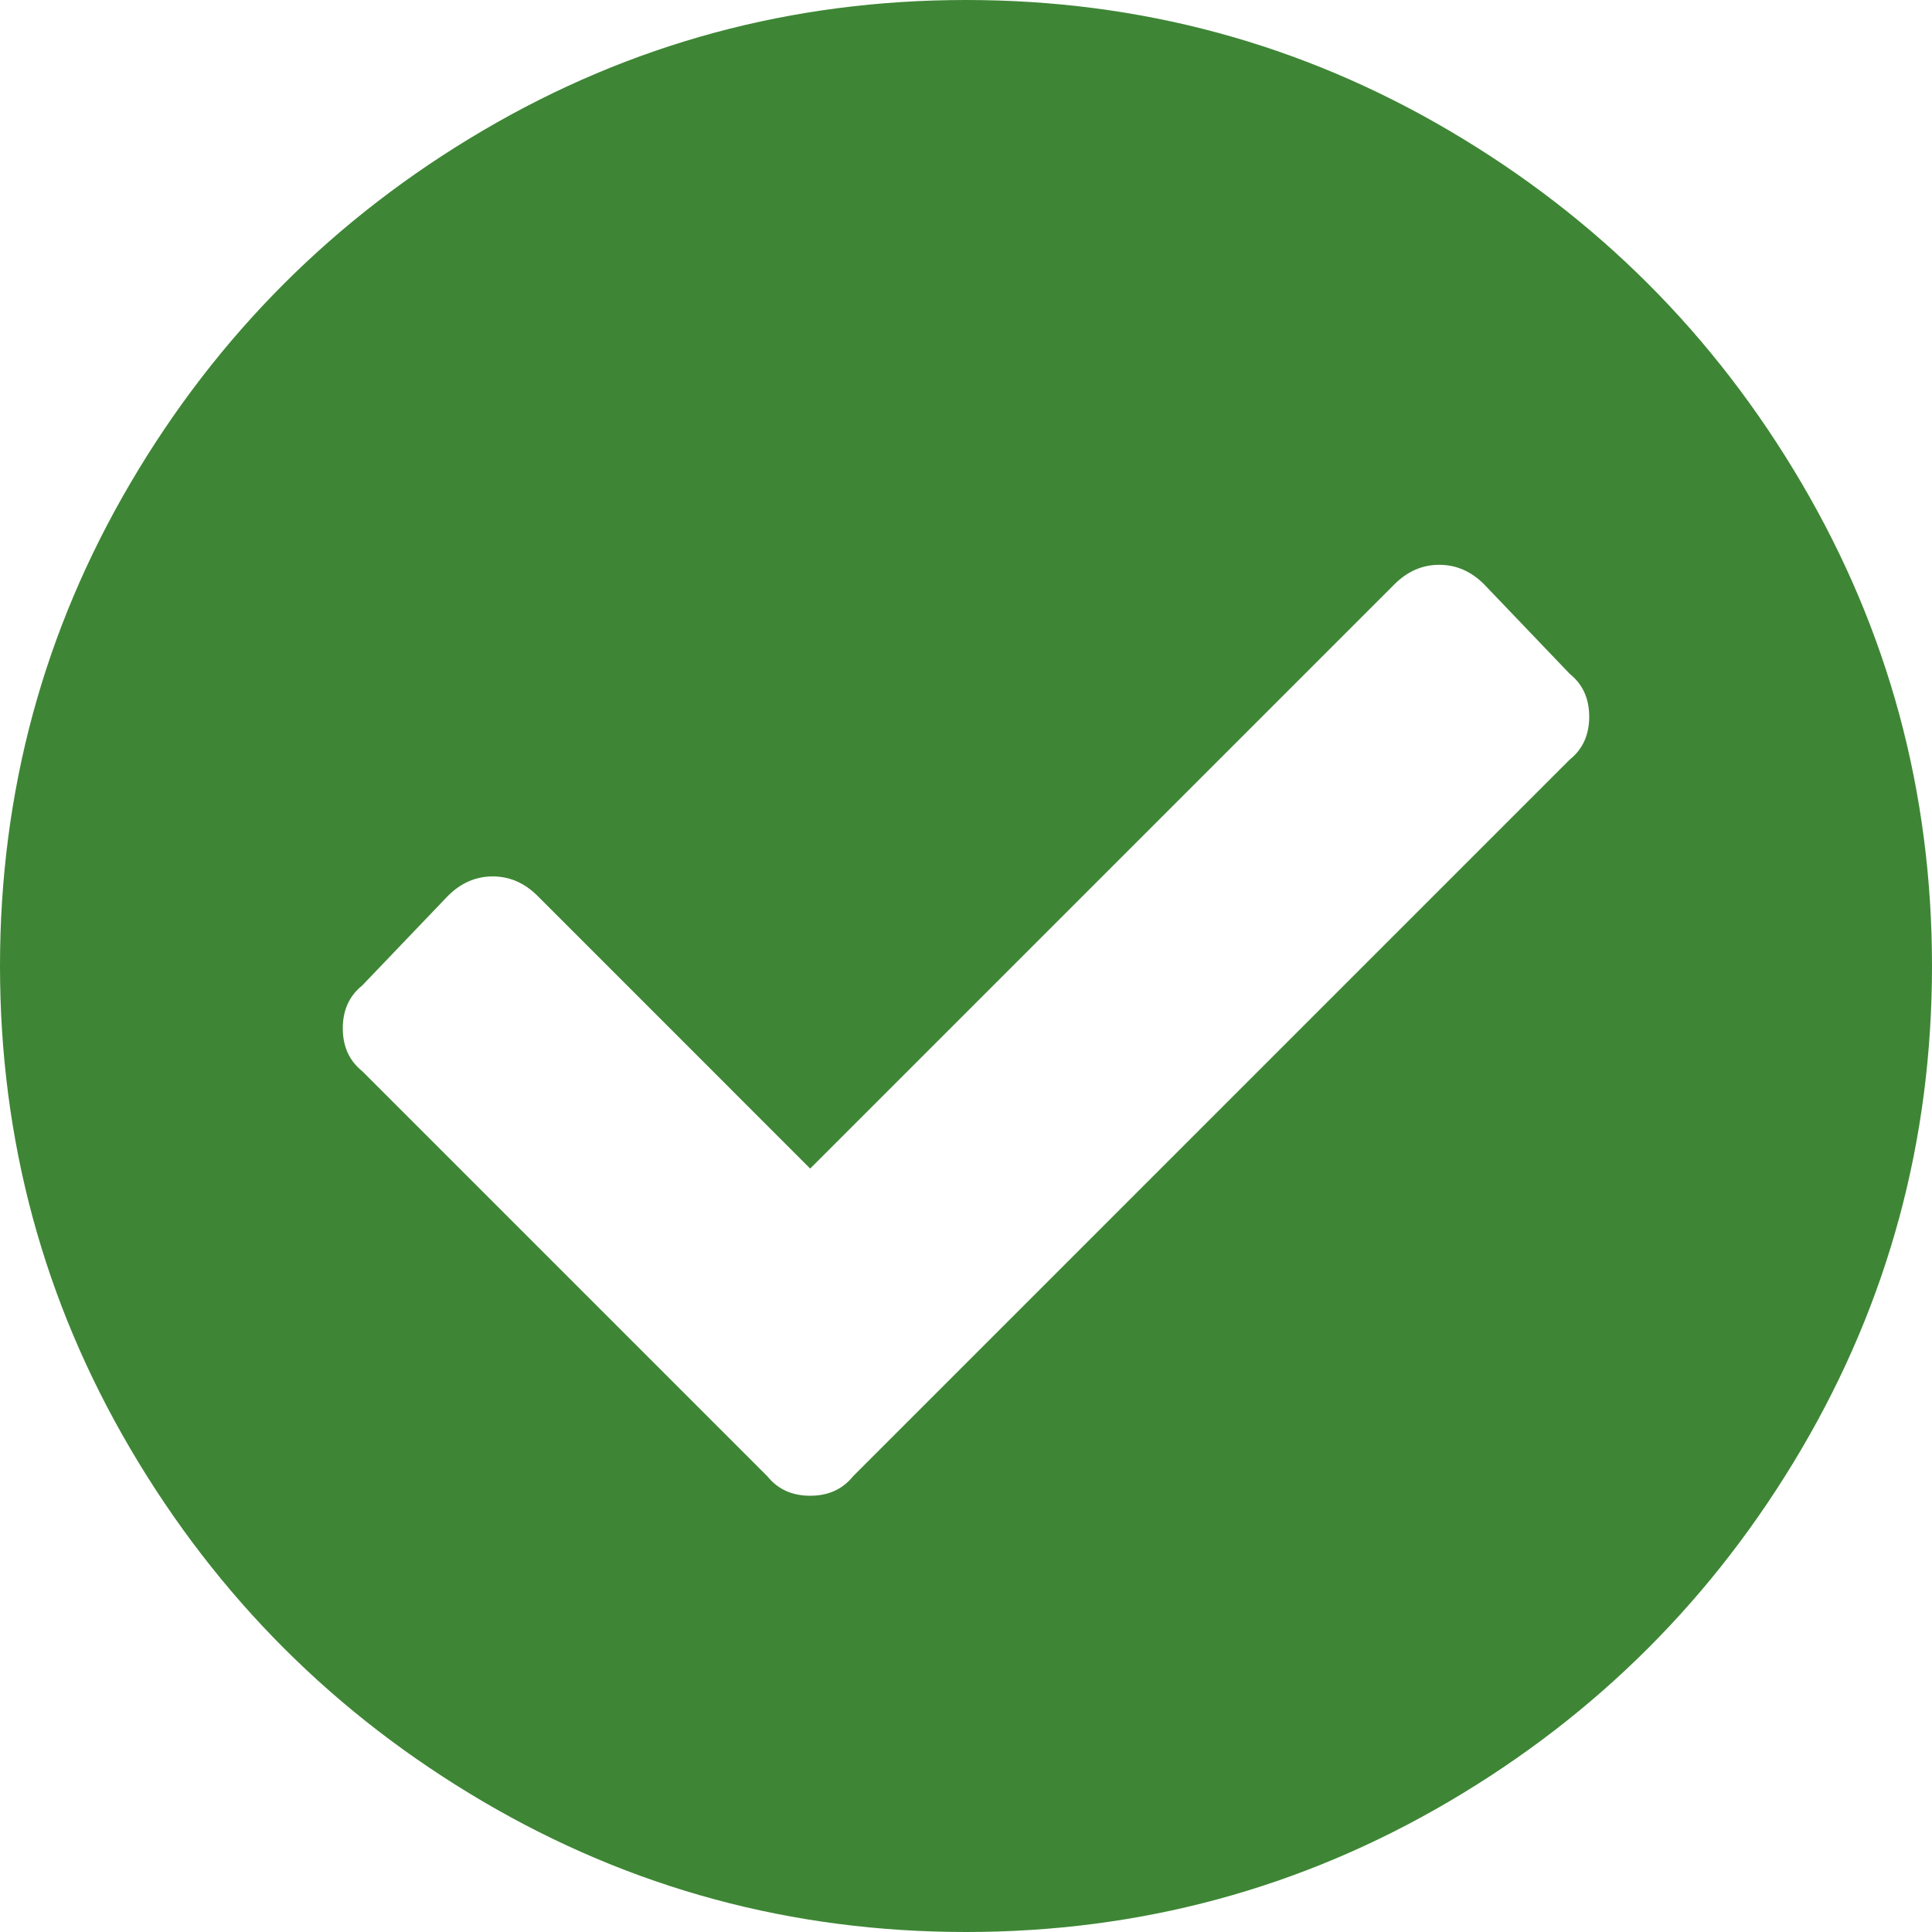 <?xml version="1.0" encoding="UTF-8"?>
<svg width="52px" height="52px" viewBox="0 0 52 52" version="1.1" xmlns="http://www.w3.org/2000/svg" xmlns:xlink="http://www.w3.org/1999/xlink">
    <title></title>
    <g id="Icons" stroke="none" stroke-width="1" fill="none" fill-rule="evenodd">
        <g id="Icons/4.-Size-xl-(54px)/Empty-state/check-circle" fill="#3E8635">
            <path d="M26,52 C30.683,52 35.016,50.829 39,48.488 C42.984,46.147 46.147,42.984 48.488,39 C50.829,35.016 52,30.683 52,26 C52,21.317 50.829,16.984 48.488,13 C46.147,9.016 42.984,5.853 39,3.512 C35.016,1.171 30.683,0 26,0 C21.317,0 16.984,1.171 13,3.512 C9.016,5.853 5.853,9.016 3.512,13 C1.171,16.984 0,21.317 0,26 C0,30.683 1.171,35.016 3.512,39 C5.853,42.984 9.016,46.147 13,48.488 C16.984,50.829 21.317,52 26,52 Z M21.806,40.258 C21.317,40.258 20.933,40.083 20.653,39.734 L9.75,28.831 C9.401,28.551 9.226,28.167 9.226,27.677 C9.226,27.188 9.401,26.804 9.75,26.524 L12.056,24.113 C12.406,23.763 12.808,23.589 13.262,23.589 C13.716,23.589 14.118,23.763 14.468,24.113 L21.806,31.452 L37.532,15.726 C37.882,15.376 38.284,15.202 38.738,15.202 C39.192,15.202 39.594,15.376 39.944,15.726 L42.25,18.137 C42.599,18.417 42.774,18.801 42.774,19.29 C42.774,19.78 42.599,20.164 42.25,20.444 L22.96,39.734 C22.68,40.083 22.296,40.258 21.806,40.258 Z" id="check-circle"></path>
        </g>
    </g>
</svg>
